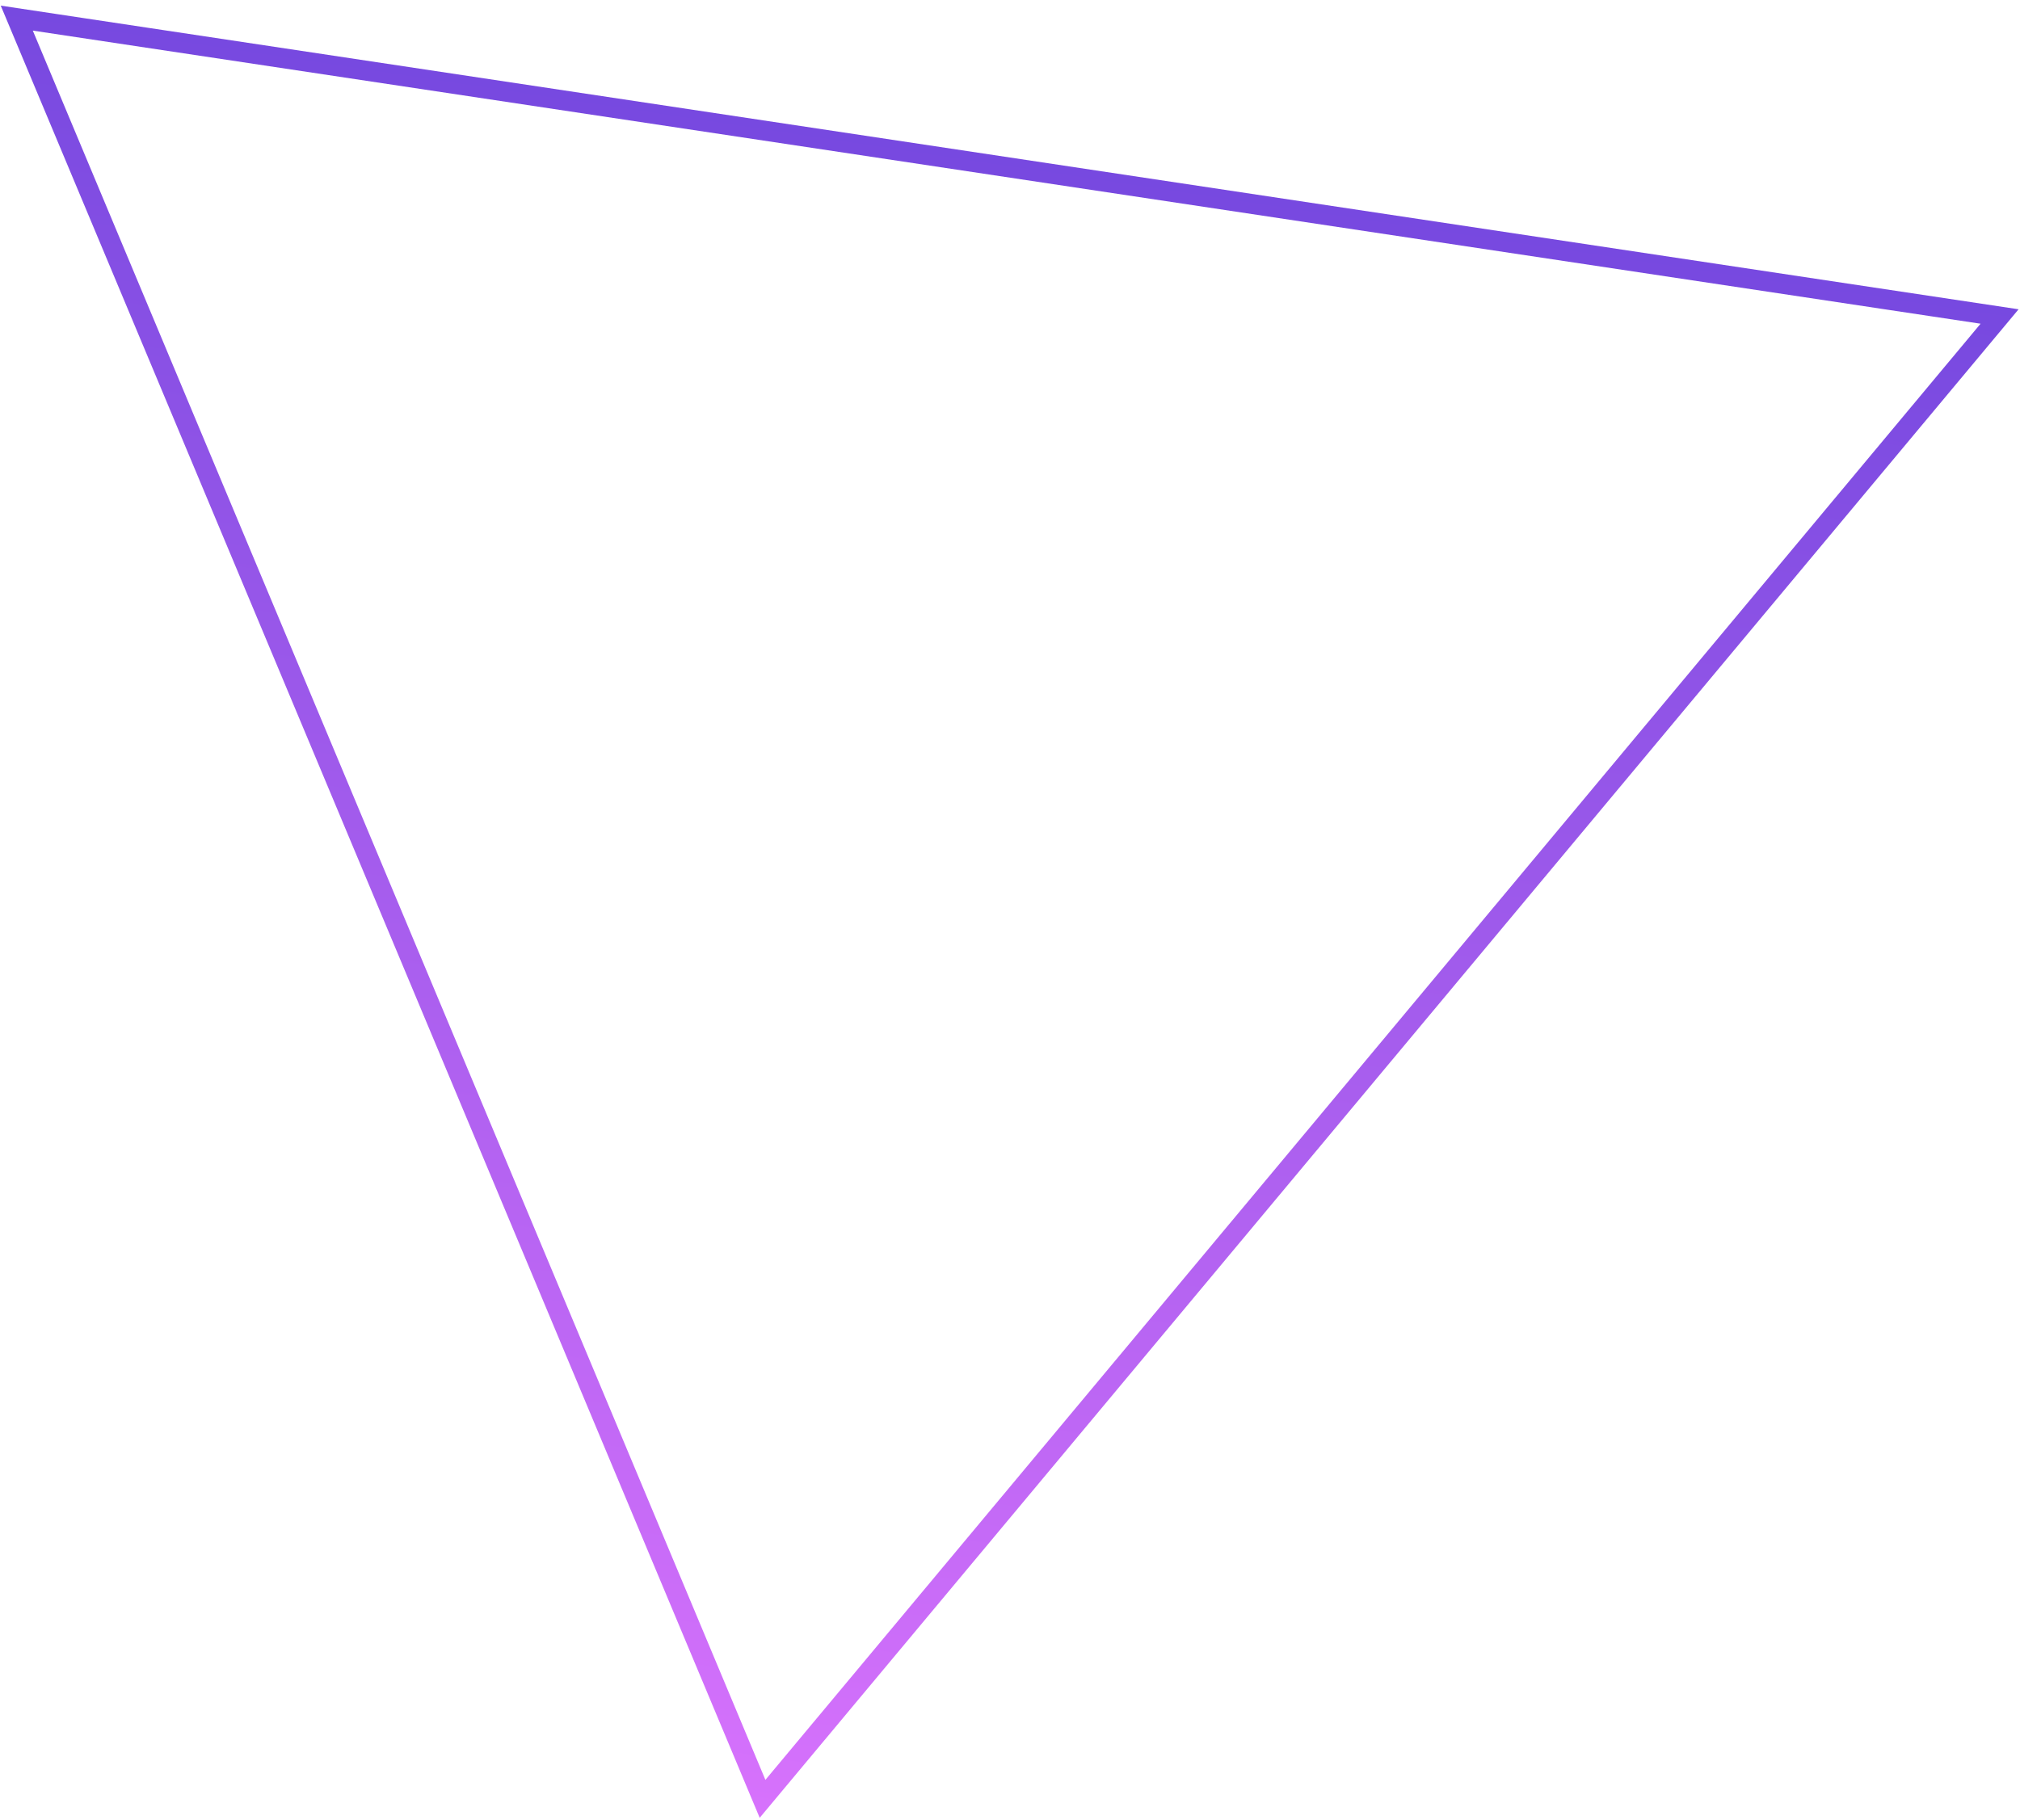 <svg width="304" height="274" viewBox="0 0 304 274" fill="none" xmlns="http://www.w3.org/2000/svg">
<path d="M2.523 2.727L300.927 47.643L114.759 270.78L2.523 2.727Z" stroke="url(#paint0_linear_120_19)" stroke-width="3"/>
<defs>
<linearGradient id="paint0_linear_120_19" x1="164.488" y1="-59.61" x2="114.328" y2="273.636" gradientUnits="userSpaceOnUse">
<stop stop-color="#573BD6"/>
<stop offset="1" stop-color="#D772FC"/>
</linearGradient>
</defs>
</svg>
